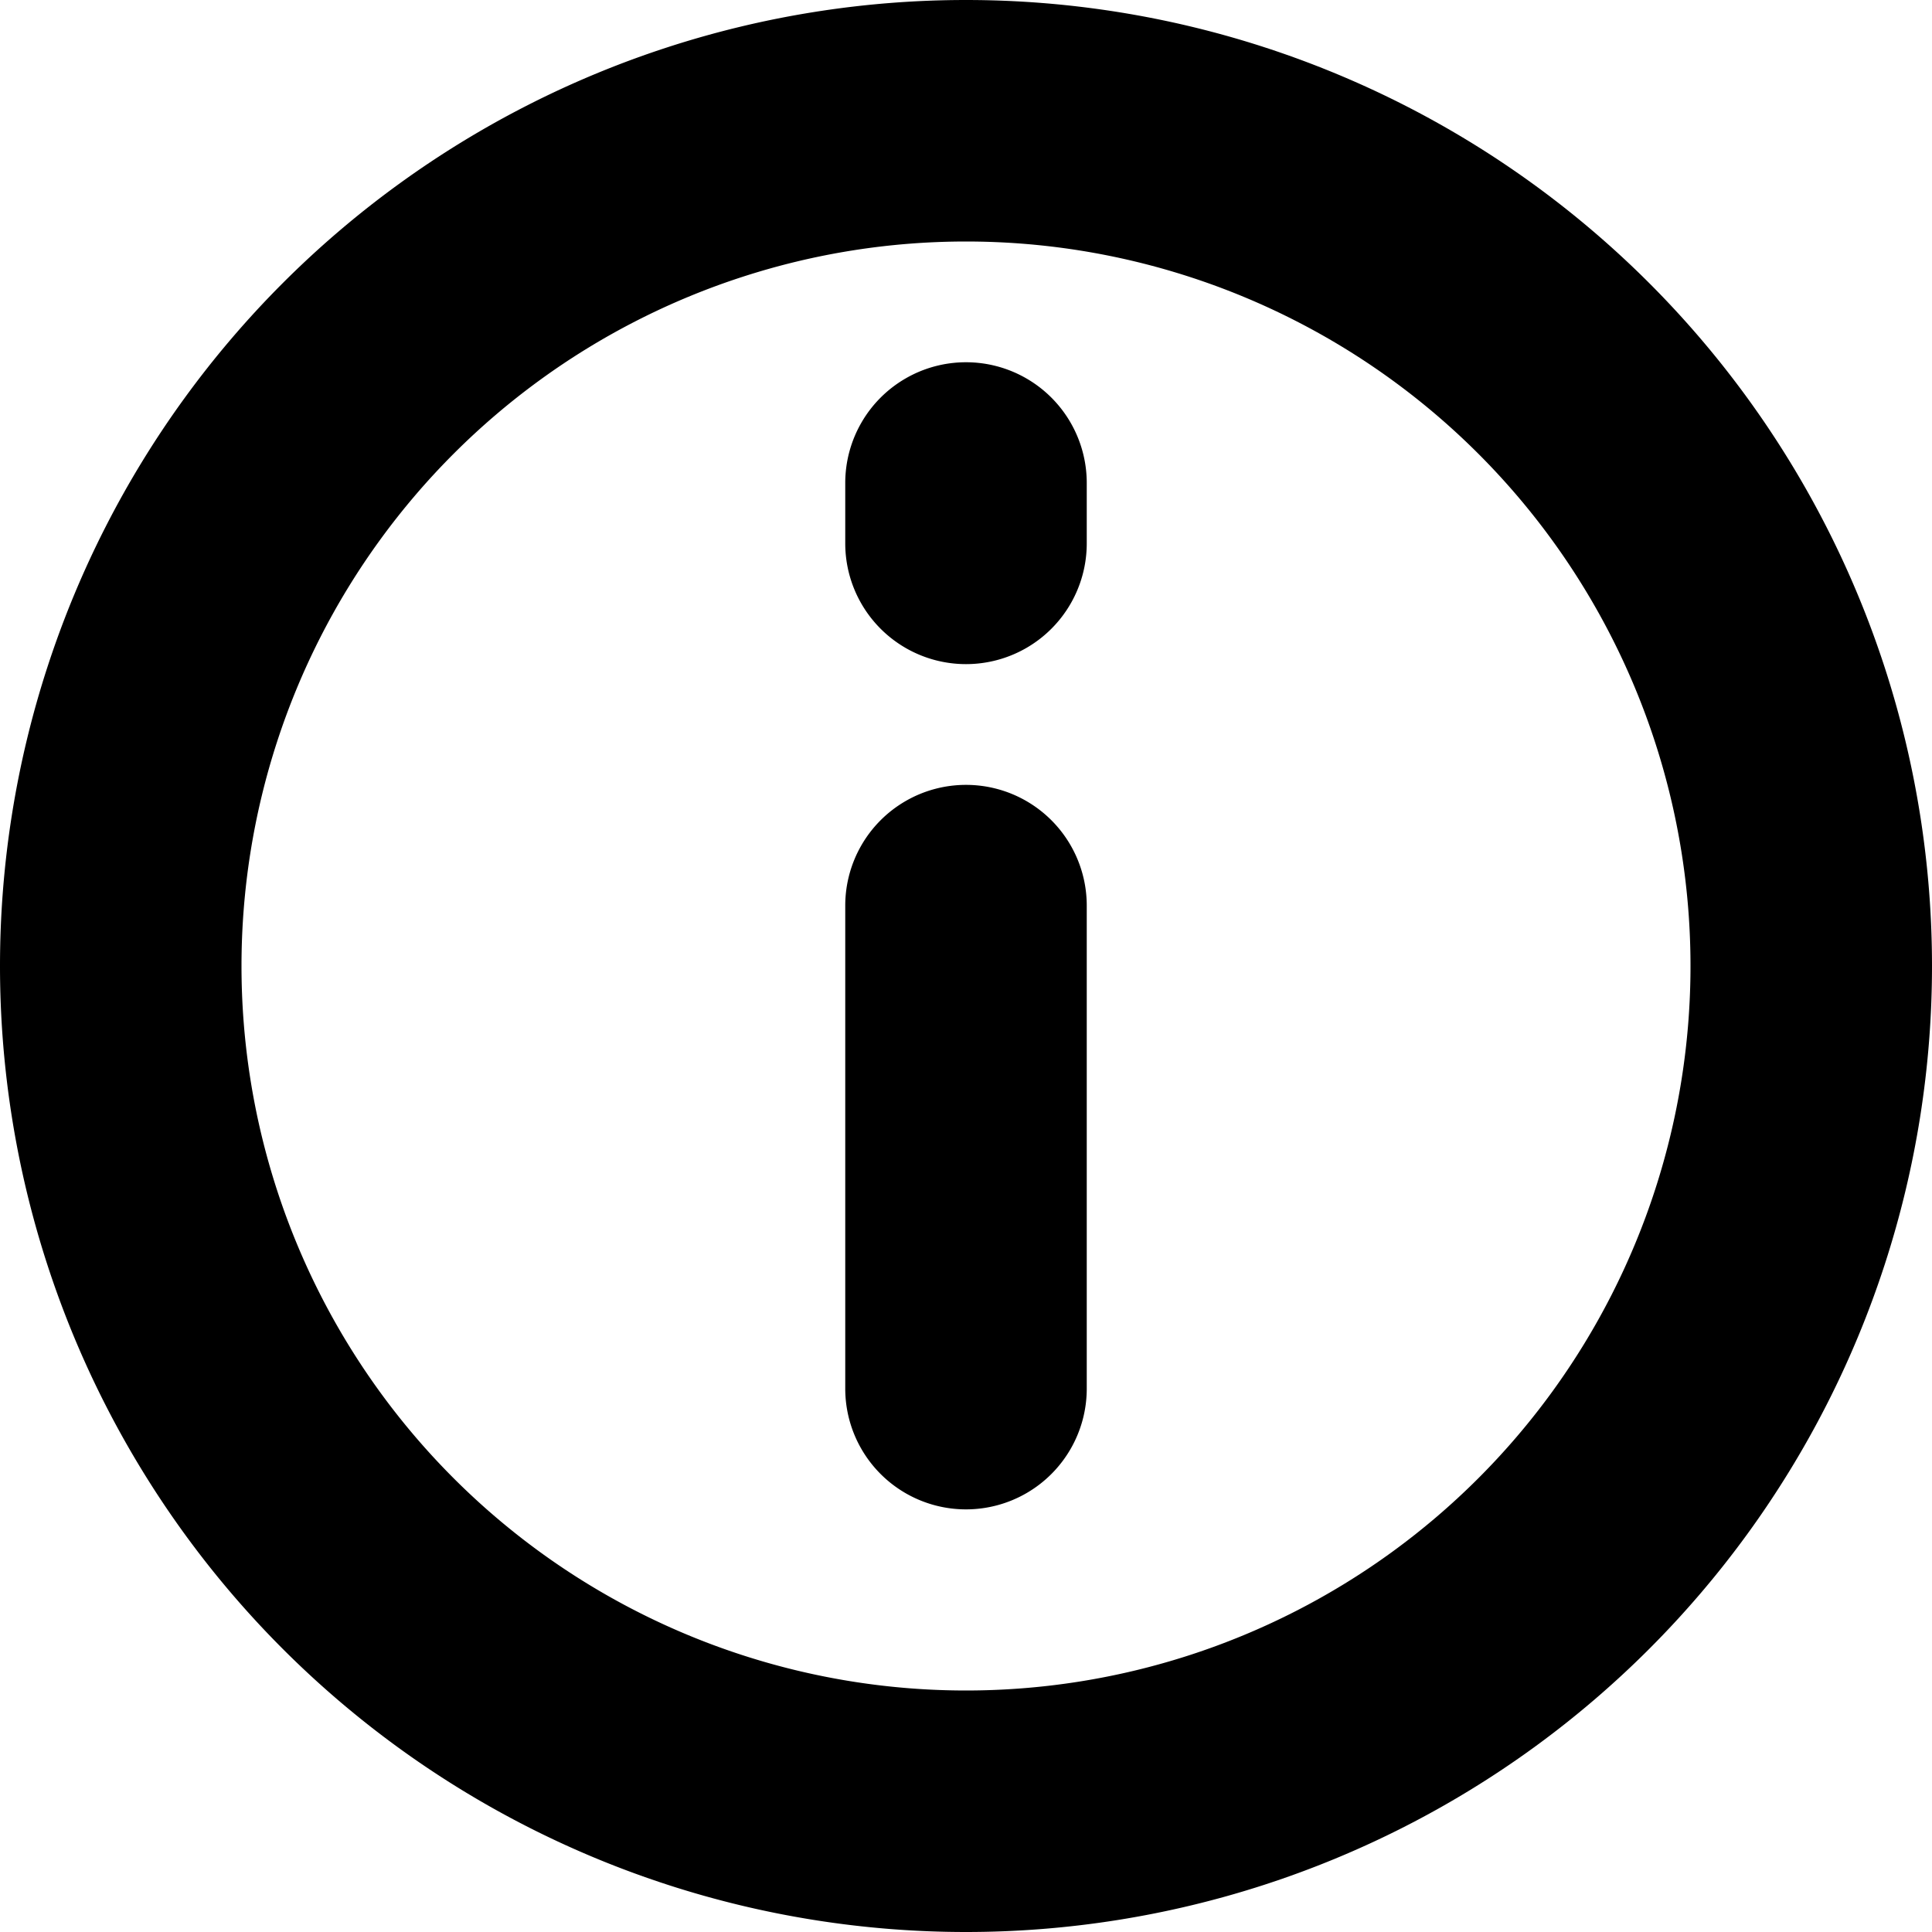 <svg width="16" height="16" viewBox="0 0 16 16" fill="none" xmlns="http://www.w3.org/2000/svg">
    <g clip-path="url(#circle_info_small_svg__clip0)">
        <path fill-rule="evenodd" clip-rule="evenodd" d="M2 8a6 6 0 1112 0A6 6 0 012 8zm6-8a8 8 0 100 16A8 8 0 008 0zm1 4a1 1 0 00-2 0v.5a1 1 0 002 0V4zm0 3.5a1 1 0 00-2 0v4a1 1 0 102 0v-4z" fill="currentColor"/>
    </g>
    <defs>
        <clipPath id="circle_info_small_svg__clip0">
            <path d="M0 0h16v16H0V0z" fill="#fff"/>
        </clipPath>
    </defs>
</svg>
